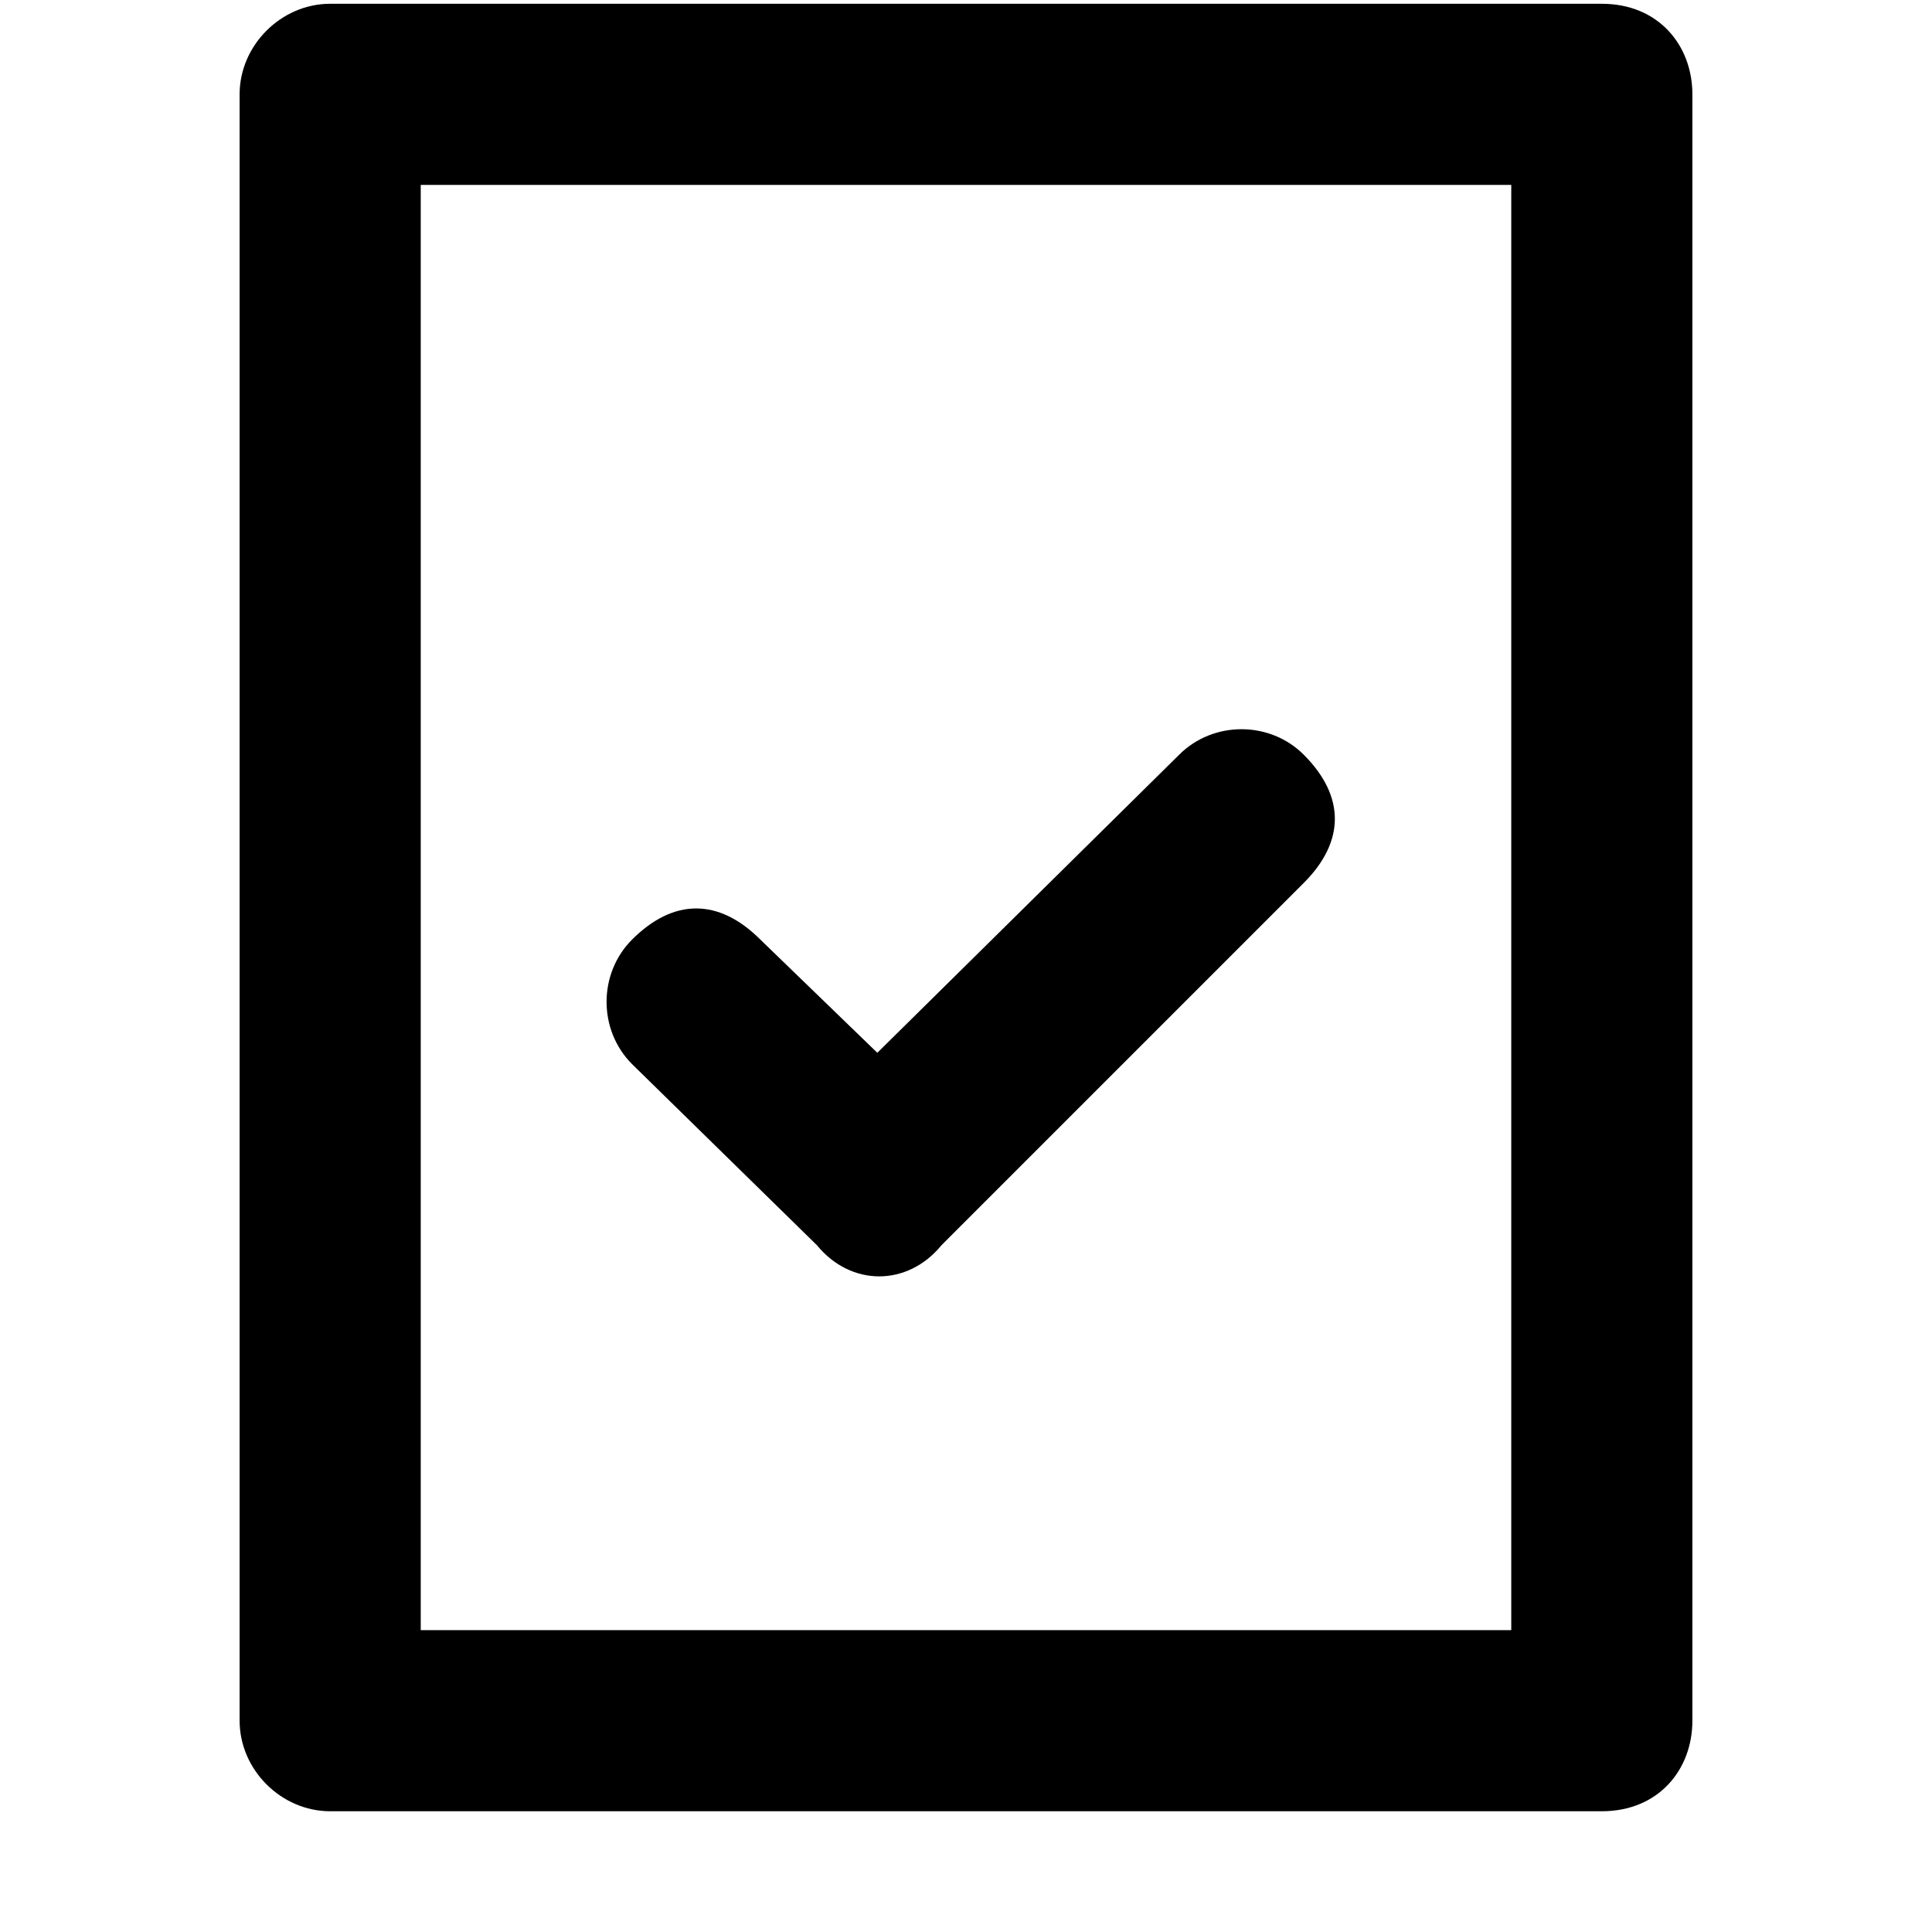 <svg xmlns="http://www.w3.org/2000/svg" viewBox="0 0 512 512">
	<path d="M216.5 330l-49-48c-9-9-9-24 0-33 11-11 23-11 34 0l31 30 80-79c9-9 24-9 33 0 11 11 11 23 0 34l-96 96c-9 11-24 11-33 0zm-105 102h289V49h-289v383zM87.5 1h337c15 0 24 11 24 24v431c0 13-9 24-24 24h-337c-13 0-24-11-24-24V25c0-13 11-24 24-24z"/>
</svg>